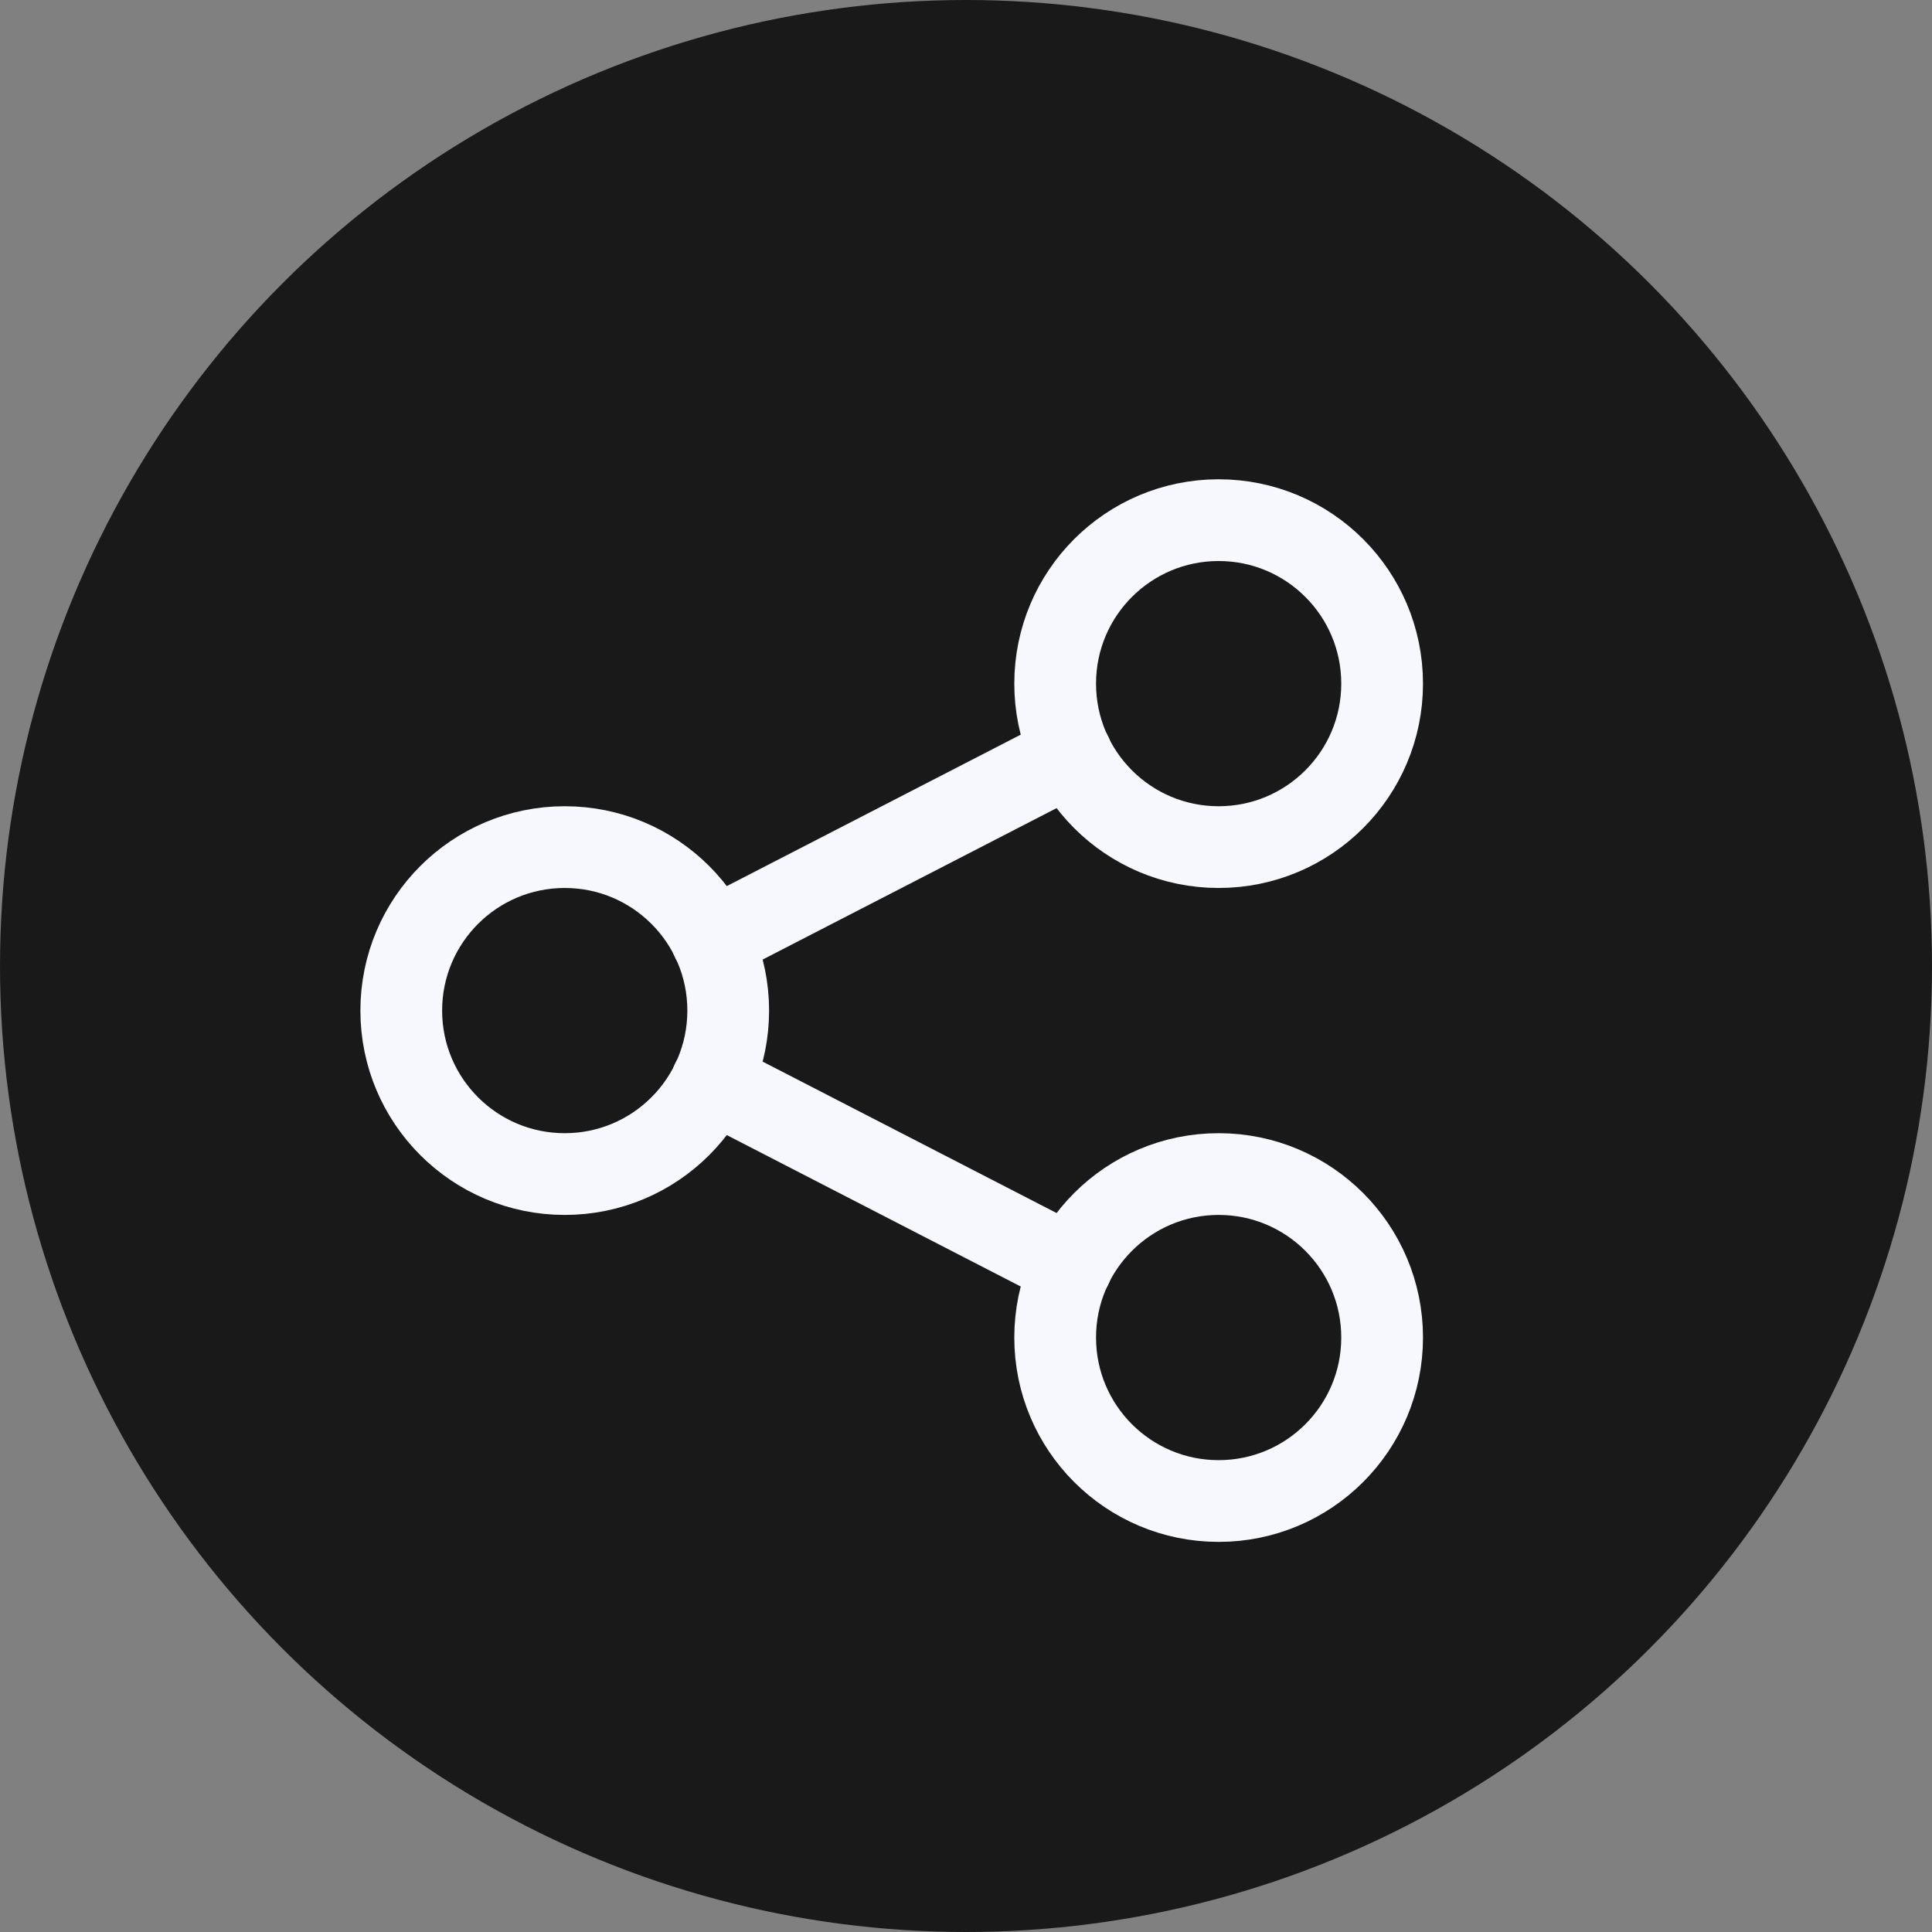 <svg width="65" height="65" viewBox="0 0 65 65" fill="none" xmlns="http://www.w3.org/2000/svg">
<rect x="0" y="0" width="65" height="65" fill="#808080" stroke="none"/>
<circle cx="32.5" cy="32.5" r="32.5" fill="#1A1919"/>
<path d="M19 39.5C22.038 39.5 24.5 37.038 24.5 34C24.5 30.962 22.038 28.5 19 28.5C15.962 28.5 13.5 30.962 13.5 34C13.5 37.038 15.962 39.5 19 39.5Z" stroke="#F7F7FE" stroke-width="2.75" stroke-linecap="round" stroke-linejoin="round"/>
<path d="M41 28.5C44.038 28.5 46.5 26.038 46.5 23C46.5 19.962 44.038 17.5 41 17.5C37.962 17.5 35.5 19.962 35.5 23C35.5 26.038 37.962 28.5 41 28.5Z" stroke="#F7F7FE" stroke-width="2.75" stroke-linecap="round" stroke-linejoin="round"/>
<path d="M41 50.5C44.038 50.5 46.5 48.038 46.5 45C46.5 41.962 44.038 39.5 41 39.5C37.962 39.5 35.5 41.962 35.5 45C35.5 48.038 37.962 50.5 41 50.5Z" stroke="#F7F7FE" stroke-width="2.75" stroke-linecap="round" stroke-linejoin="round"/>
<path d="M23.95 31.617L36.05 25.383" stroke="#F7F7FE" stroke-width="2.75" stroke-linecap="round" stroke-linejoin="round"/>
<path d="M23.95 36.383L36.05 42.617" stroke="#F7F7FE" stroke-width="2.75" stroke-linecap="round" stroke-linejoin="round"/>
</svg>
